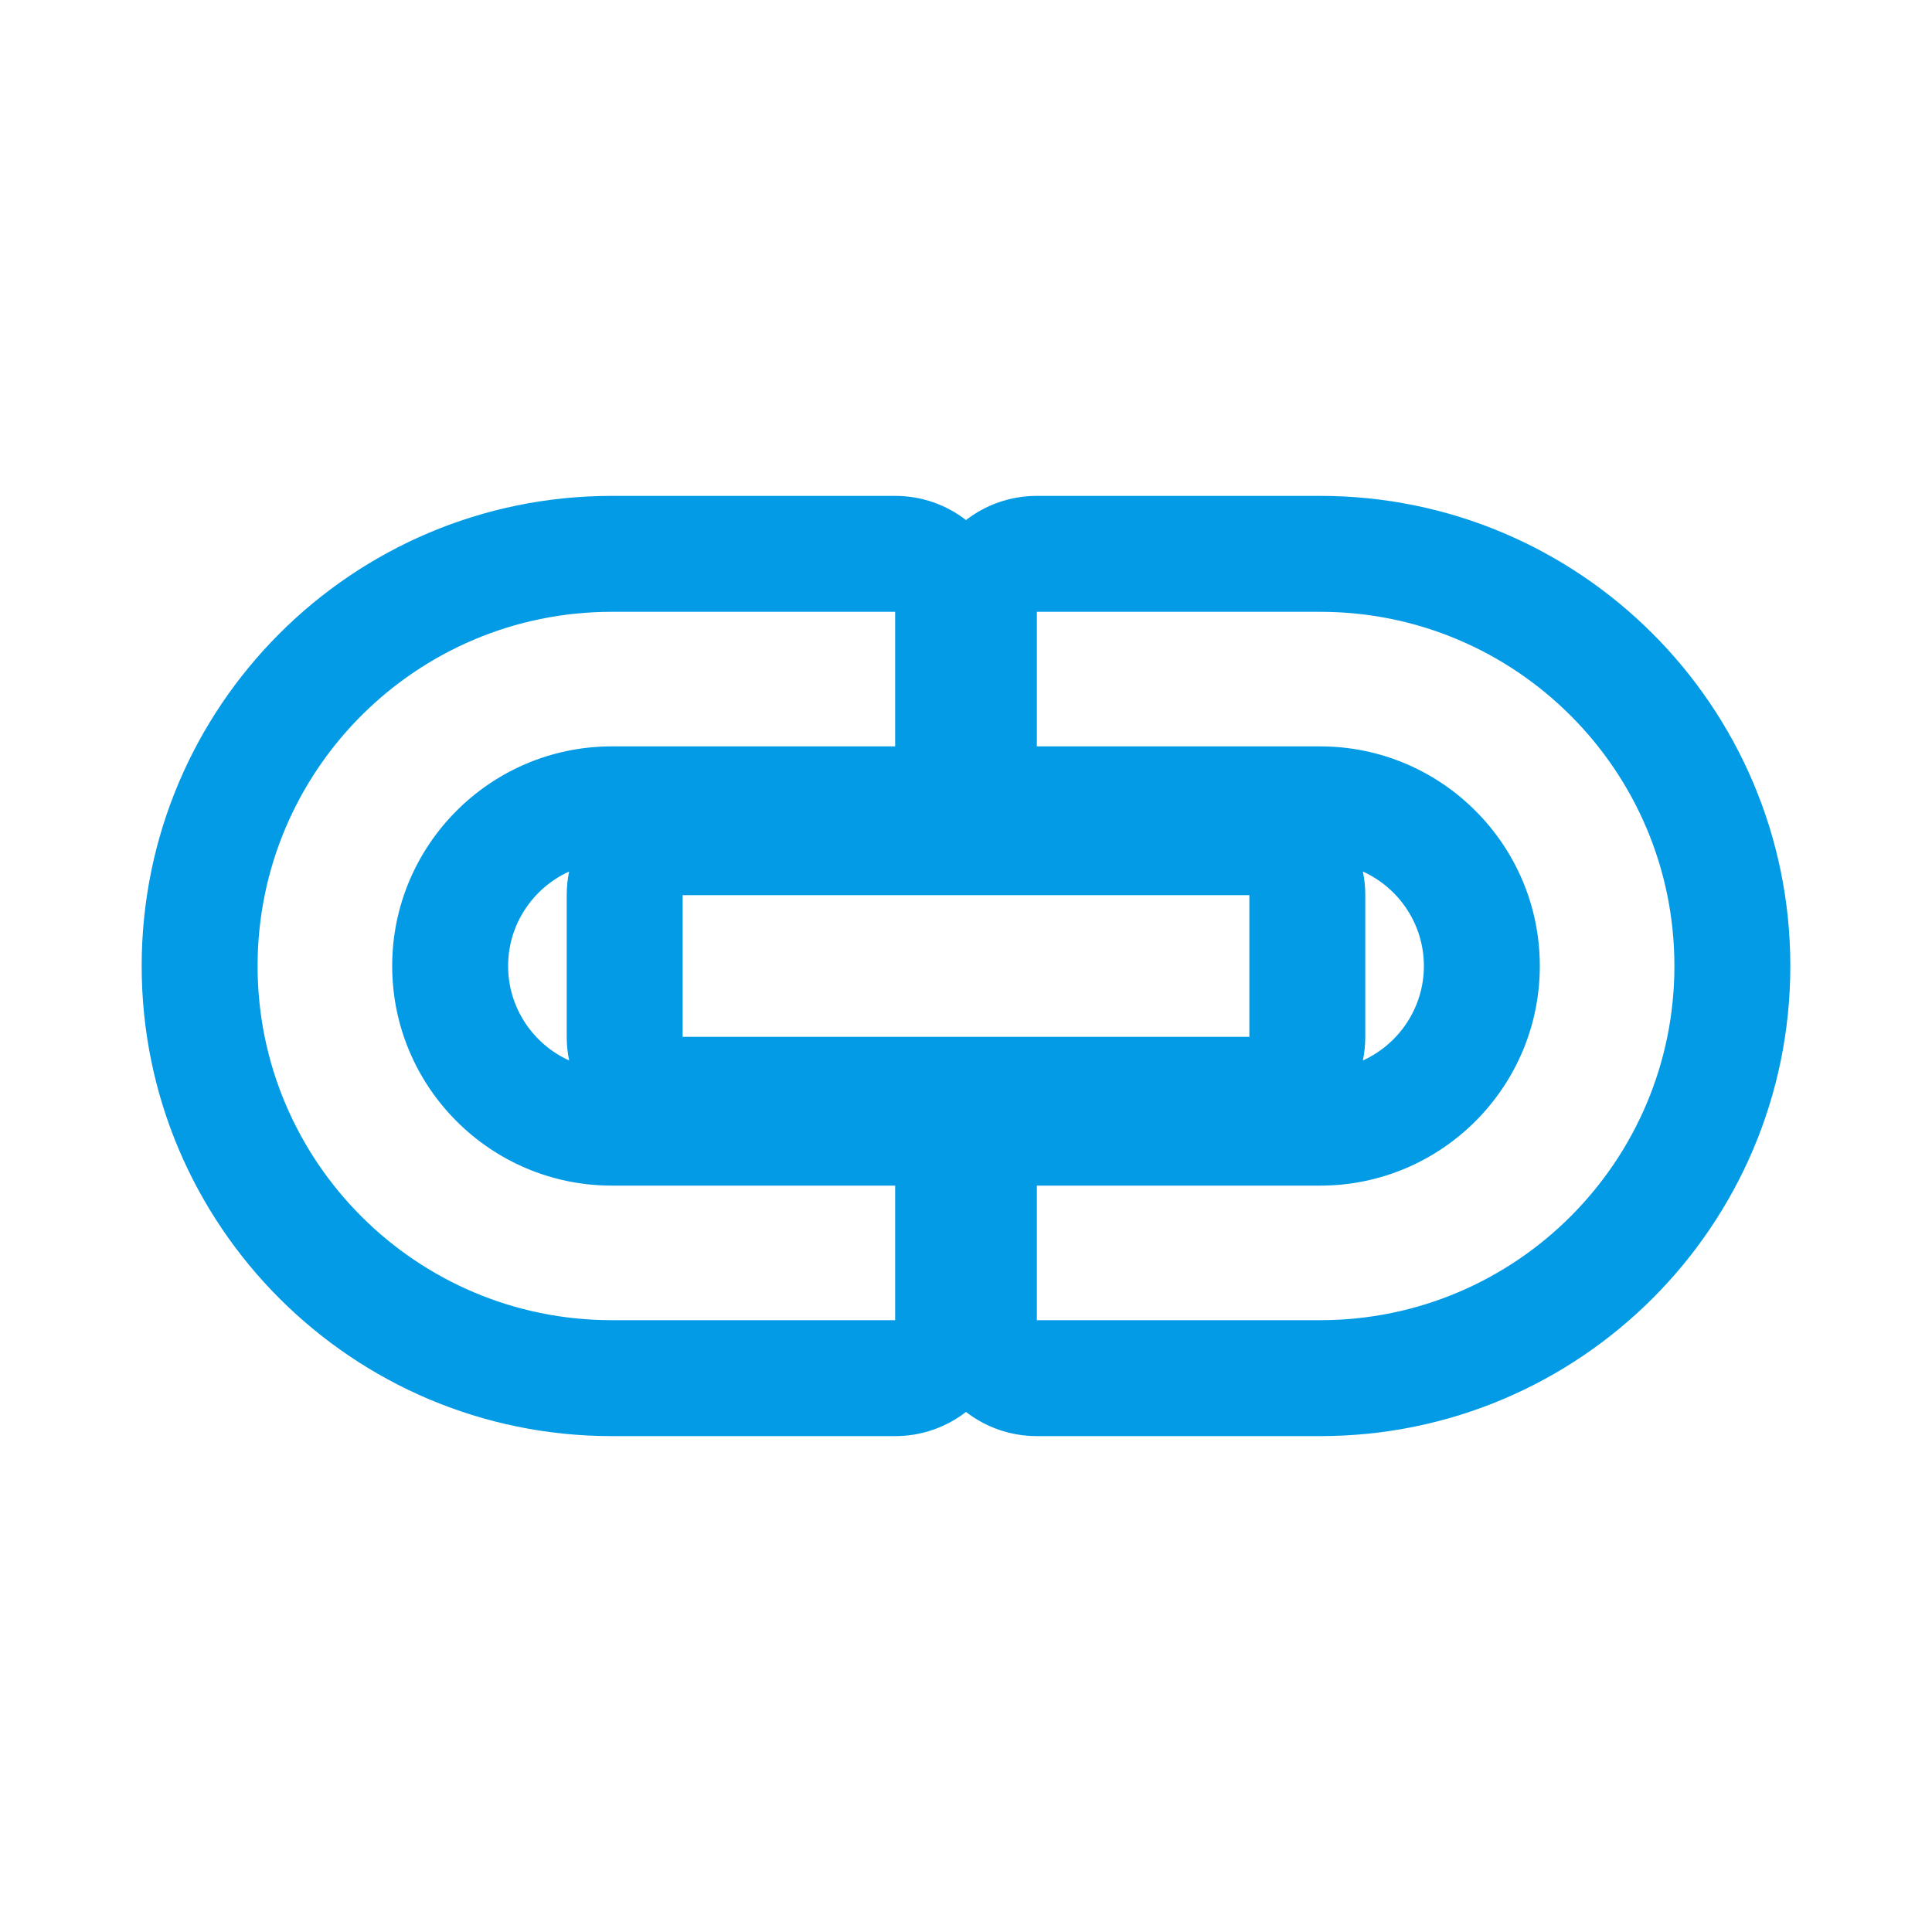 <svg version="1.1" xmlns="http://www.w3.org/2000/svg" xmlns:xlink="http://www.w3.org/1999/xlink" viewBox="0,0,1024,1024">
	<!-- Color names: teamapps-color-1 -->
	<desc>link icon - Licensed under Apache License v2.0 (http://www.apache.org/licenses/LICENSE-2.0) - Created with Iconfu.com - Derivative work of Material icons (Copyright Google Inc.)</desc>
	<g fill="none" fill-rule="nonzero" style="mix-blend-mode: normal">
		<g color="#039be5" class="teamapps-color-1">
			<path d="M754.69,512c0,-22.22 -13.29,-41.42 -32.34,-50.07c0.84,4.04 1.28,8.23 1.28,12.52v75.1c0,4.29 -0.44,8.48 -1.28,12.52c19.04,-8.65 32.34,-27.86 32.34,-50.07zM269.31,512c0,22.22 13.29,41.42 32.34,50.07c-0.84,-4.04 -1.28,-8.23 -1.28,-12.52v-75.1c0,-4.29 0.44,-8.48 1.28,-12.52c-19.04,8.65 -32.34,27.86 -32.34,50.07zM474.45,761.17h-150.18c-137.56,0 -249.18,-111.61 -249.18,-249.17c0,-137.56 111.62,-249.17 249.18,-249.17h150.18c14.14,0 27.17,4.78 37.55,12.81c10.38,-8.03 23.41,-12.81 37.55,-12.81h150.18c137.56,0 249.18,111.61 249.18,249.17c0,137.56 -111.62,249.17 -249.18,249.17h-150.18c-14.14,0 -27.17,-4.78 -37.55,-12.81c-10.38,8.03 -23.41,12.81 -37.55,12.81zM207.87,512c0,-64.2 52.19,-116.4 116.4,-116.4h150.18v-71.33h-150.18c-103.63,0 -187.74,84.1 -187.74,187.73c0,103.63 84.11,187.73 187.74,187.73h150.18v-71.33h-150.18c-64.2,0 -116.4,-52.19 -116.4,-116.4zM699.73,324.27h-150.18v71.33h150.18c64.2,0 116.4,52.19 116.4,116.4c0,64.2 -52.19,116.4 -116.4,116.4h-150.18v71.33h150.18c103.63,0 187.74,-84.1 187.74,-187.73c0,-103.63 -84.11,-187.73 -187.74,-187.73zM361.81,549.55h300.38v-75.1h-300.38z" fill="currentColor"/>
		</g>
	</g>
</svg>